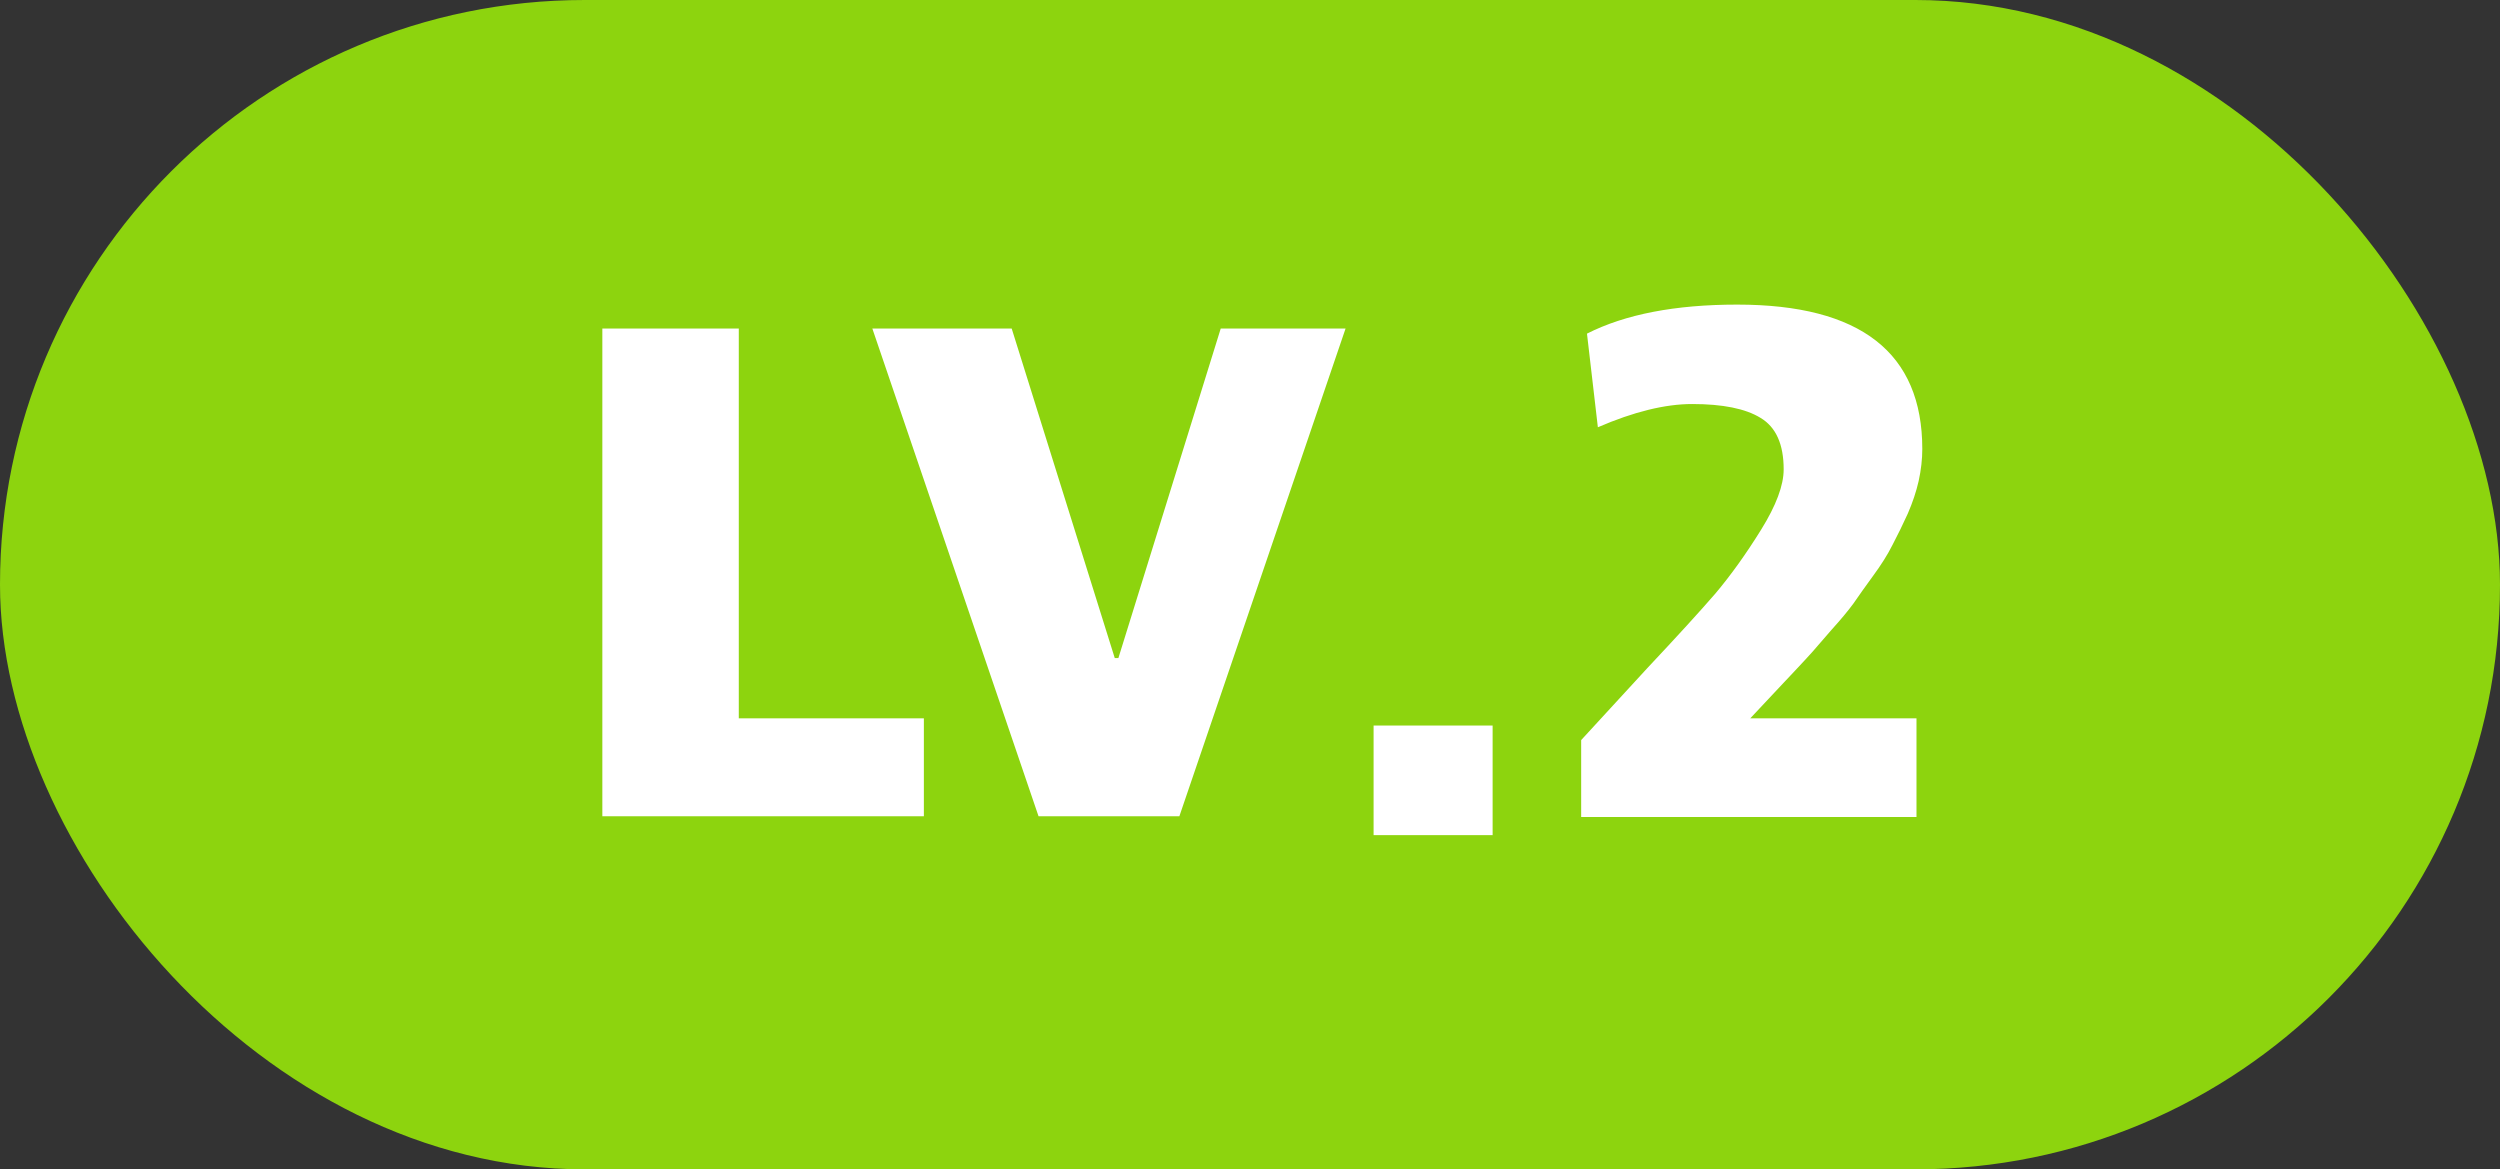 <svg width="62" height="29" viewBox="0 0 62 29" fill="none" xmlns="http://www.w3.org/2000/svg">
<rect x="0" y="0" width="62" height="29" fill="#333333" stroke="none"/>
<rect width="62" height="29" rx="14.5" fill="#8DD40E"/>
<path d="M14.938 20.244V8.148H18.322V17.814H22.912V20.244H14.938ZM25.756 20.244L21.634 8.148H25.09L27.646 16.32H27.736L30.274 8.148H33.37L29.248 20.244H25.756ZM34.065 20.712V17.994H37.017V20.712H34.065ZM39.213 20.262V18.354L40.851 16.572C41.595 15.78 42.159 15.162 42.543 14.718C42.927 14.262 43.305 13.734 43.677 13.134C44.049 12.534 44.235 12.036 44.235 11.64C44.235 11.016 44.043 10.59 43.659 10.362C43.287 10.134 42.723 10.02 41.967 10.02C41.295 10.02 40.515 10.212 39.627 10.596L39.357 8.274C40.305 7.794 41.547 7.554 43.083 7.554C46.143 7.554 47.673 8.748 47.673 11.136C47.673 11.388 47.643 11.652 47.583 11.928C47.523 12.192 47.433 12.462 47.313 12.738C47.193 13.002 47.067 13.26 46.935 13.512C46.815 13.752 46.653 14.01 46.449 14.286C46.257 14.55 46.095 14.778 45.963 14.97C45.831 15.15 45.651 15.366 45.423 15.618C45.207 15.87 45.051 16.05 44.955 16.158C44.859 16.266 44.715 16.422 44.523 16.626C44.343 16.818 44.247 16.92 44.235 16.932L43.407 17.814H47.529V20.262H39.213Z" fill="white"/>
</svg>
